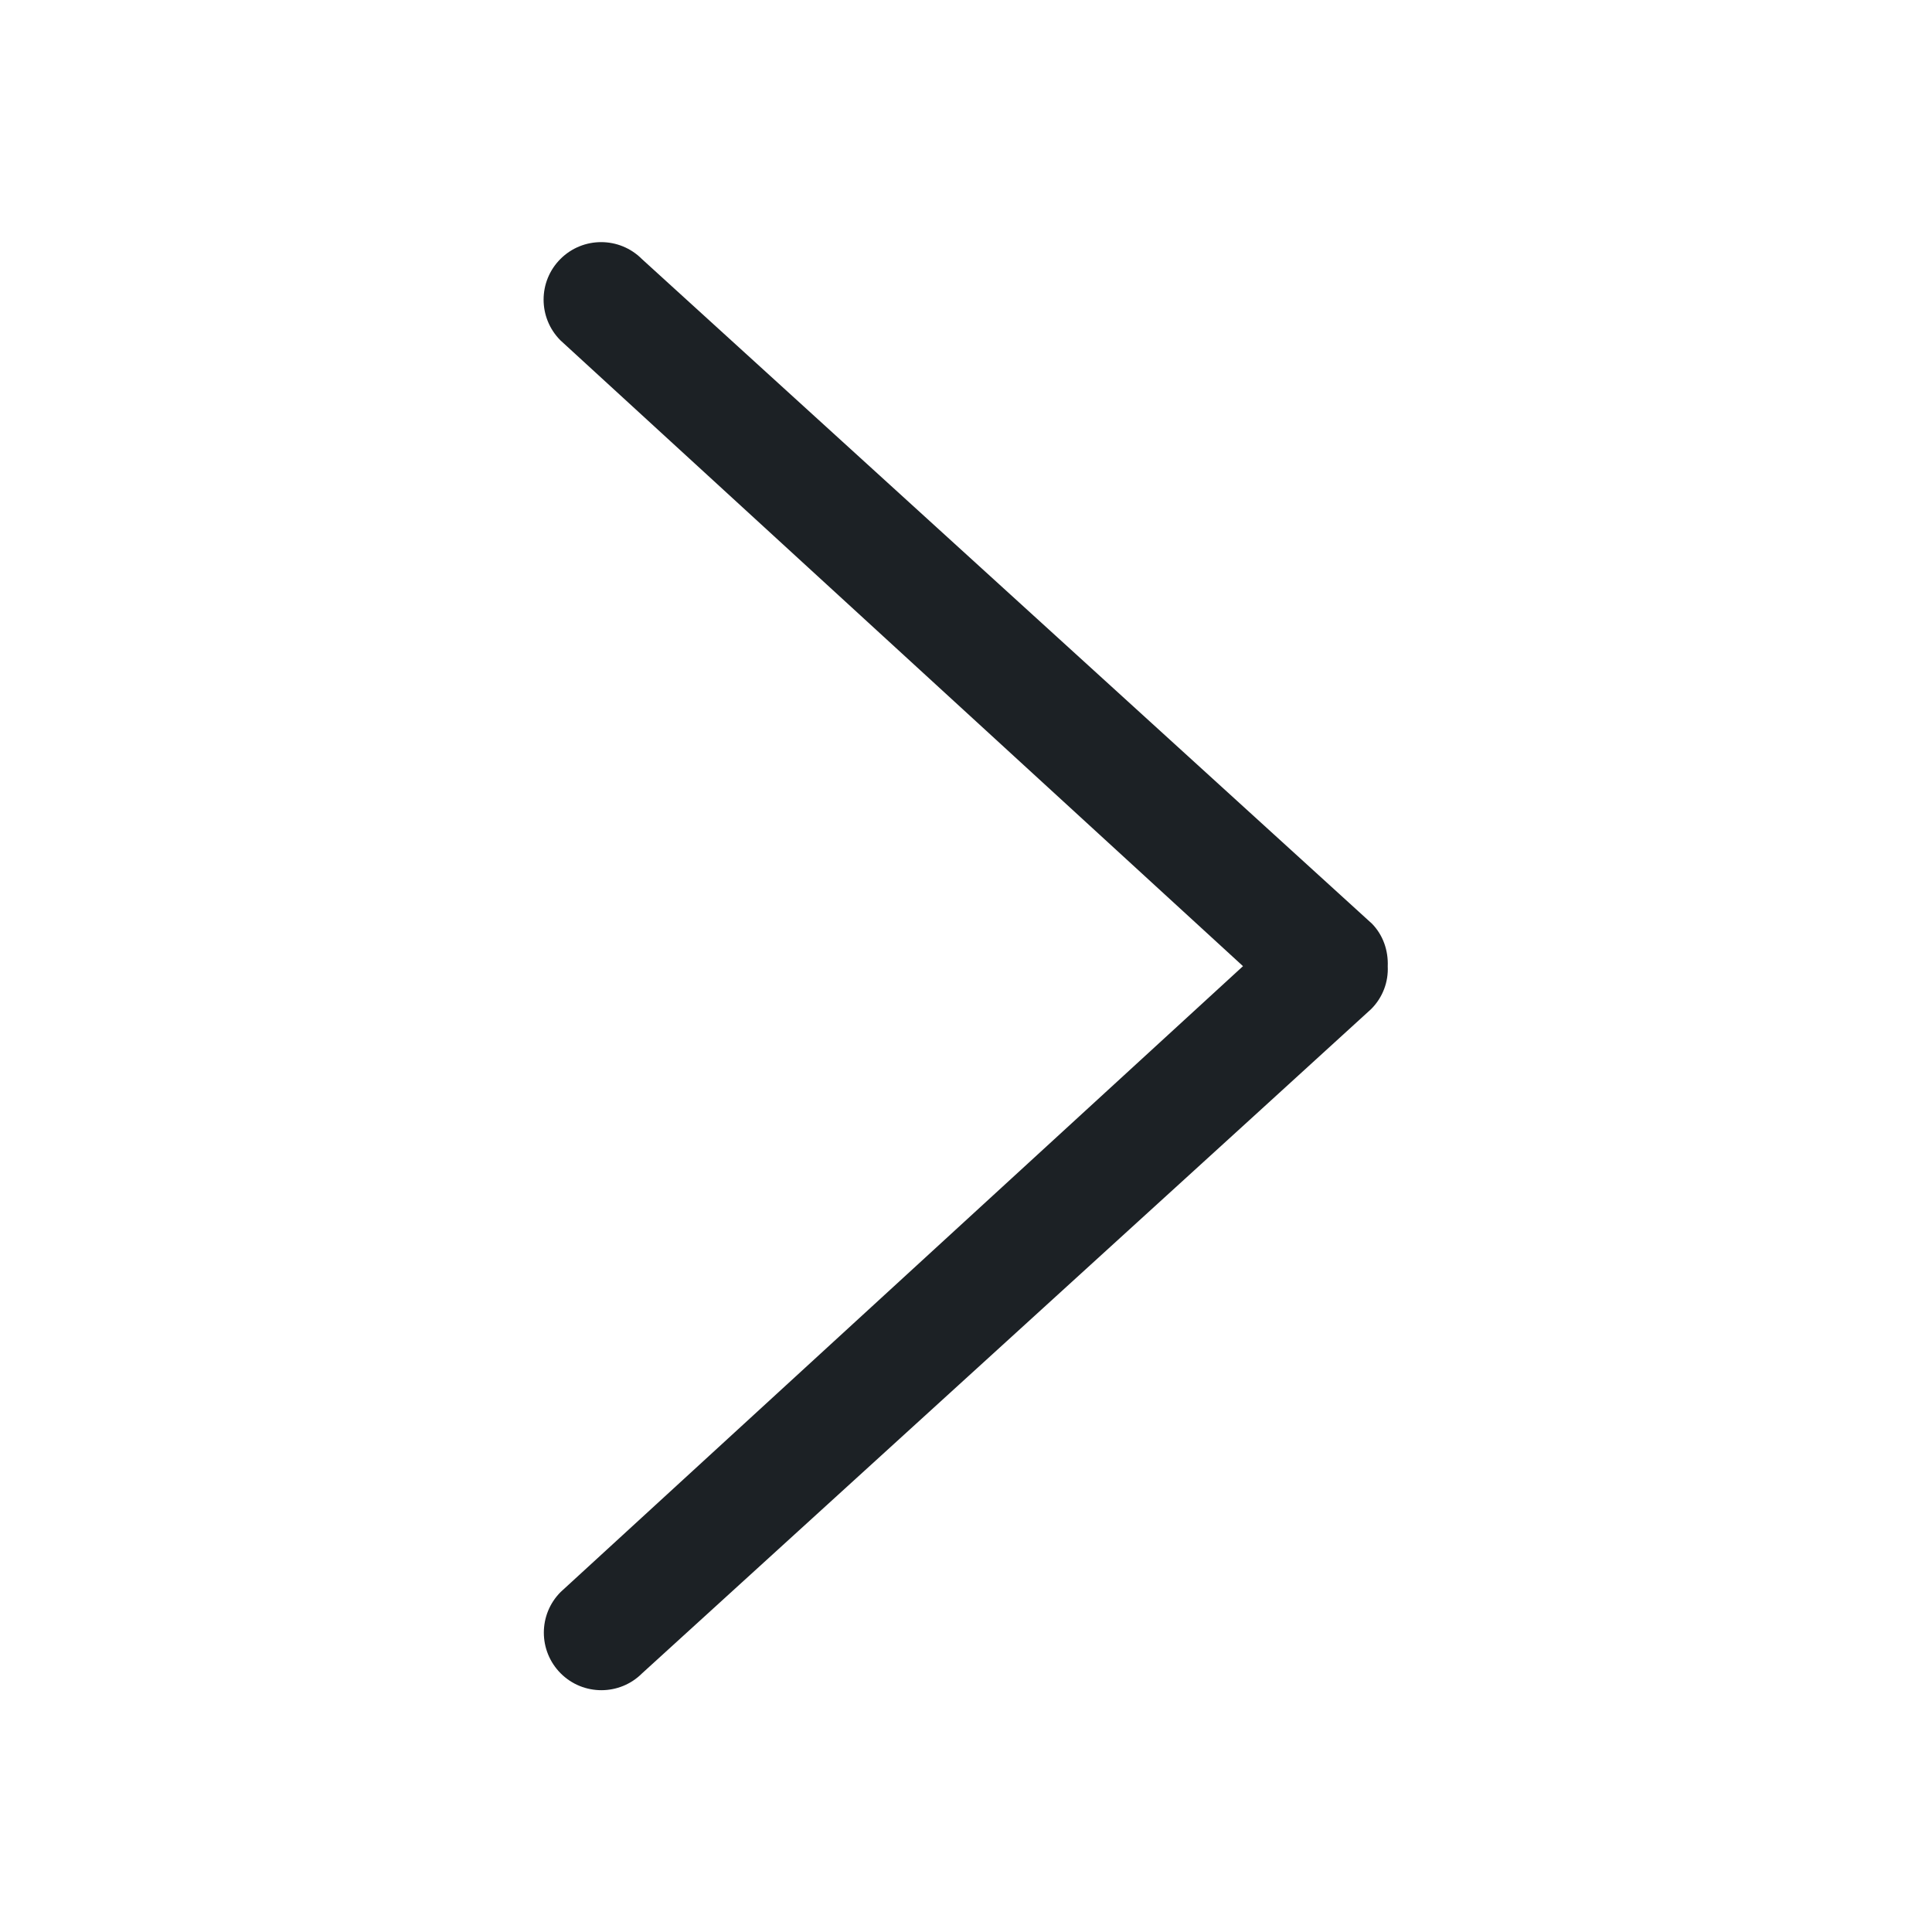 <svg width="24" height="24" viewBox="0 0 24 24" fill="none" xmlns="http://www.w3.org/2000/svg">
<path d="M17.035 11.467C17 11.434 7.973 3.217 7.973 3.217C7.694 2.938 7.241 2.938 6.962 3.217C6.683 3.496 6.683 3.948 6.962 4.228L15.441 12.002L6.965 19.776C6.686 20.055 6.686 20.507 6.965 20.787C7.244 21.066 7.697 21.066 7.976 20.787C7.976 20.787 17.001 12.568 17.033 12.535C17.18 12.388 17.248 12.194 17.239 12.004C17.247 11.809 17.182 11.612 17.035 11.466V11.467Z" fill="#1C2125"/>
</svg>
